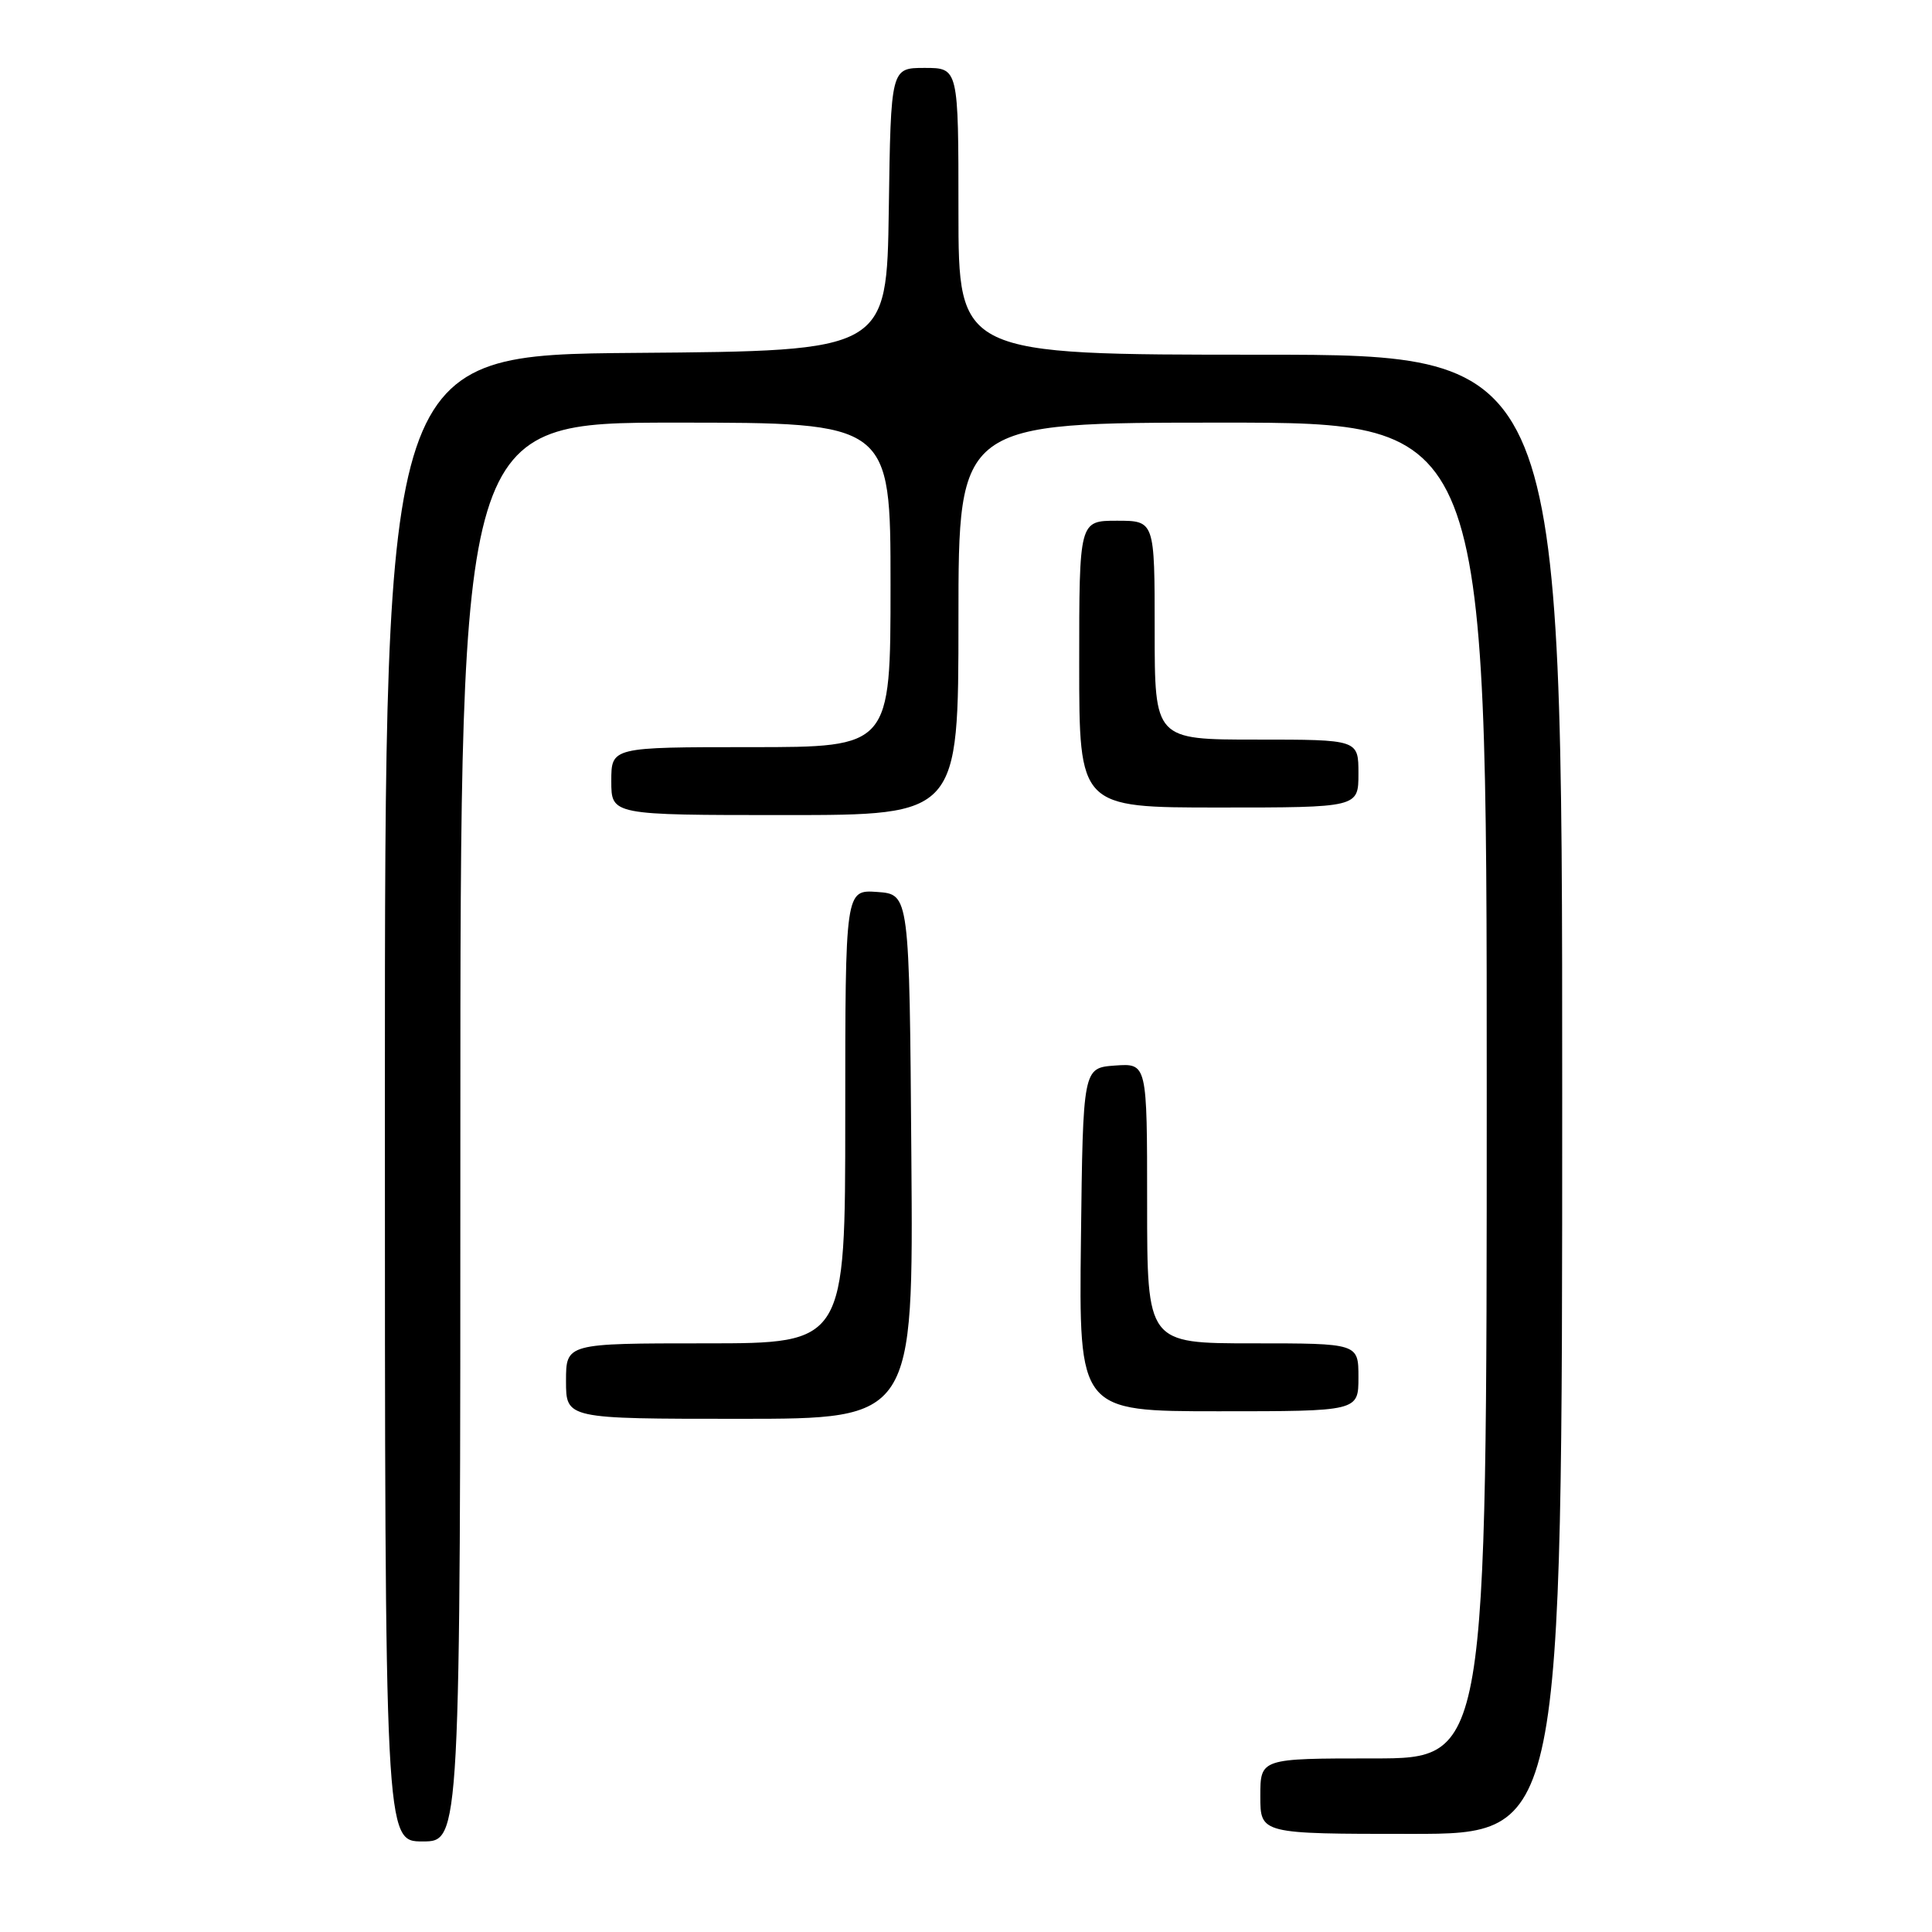 <?xml version="1.0" encoding="UTF-8" standalone="no"?>
<!DOCTYPE svg PUBLIC "-//W3C//DTD SVG 1.1//EN" "http://www.w3.org/Graphics/SVG/1.1/DTD/svg11.dtd" >
<svg xmlns="http://www.w3.org/2000/svg" xmlns:xlink="http://www.w3.org/1999/xlink" version="1.1" viewBox="0 0 256 256">
 <g >
 <path fill="currentColor"
d=" M 61.00 150.00 C 61.00 56.00 61.00 56.00 89.50 56.00 C 118.00 56.00 118.00 56.00 118.00 77.50 C 118.00 99.00 118.00 99.00 99.50 99.00 C 81.00 99.00 81.00 99.00 81.00 103.50 C 81.00 108.00 81.00 108.00 104.00 108.00 C 127.00 108.00 127.00 108.00 127.00 82.00 C 127.00 56.00 127.00 56.00 162.00 56.00 C 197.00 56.00 197.00 56.00 197.00 144.50 C 197.00 233.00 197.00 233.00 182.00 233.00 C 167.00 233.00 167.00 233.00 167.00 238.00 C 167.00 243.00 167.00 243.00 187.00 243.00 C 207.00 243.00 207.00 243.00 207.00 145.00 C 207.00 47.00 207.00 47.00 167.00 47.00 C 127.00 47.00 127.00 47.00 127.00 28.00 C 127.00 9.00 127.00 9.00 122.52 9.00 C 118.04 9.00 118.04 9.00 117.77 27.75 C 117.50 46.50 117.50 46.50 84.25 46.76 C 51.00 47.03 51.00 47.03 51.00 145.51 C 51.00 244.00 51.00 244.00 56.00 244.00 C 61.00 244.00 61.00 244.00 61.00 150.00 Z  M 120.76 153.25 C 120.50 118.50 120.50 118.50 116.25 118.19 C 112.00 117.89 112.00 117.89 112.00 147.94 C 112.00 178.00 112.00 178.00 93.50 178.00 C 75.00 178.00 75.00 178.00 75.00 183.00 C 75.00 188.00 75.00 188.00 98.01 188.00 C 121.03 188.00 121.03 188.00 120.76 153.25 Z  M 180.00 182.50 C 180.00 178.00 180.00 178.00 166.00 178.00 C 152.00 178.00 152.00 178.00 152.00 159.44 C 152.00 140.89 152.00 140.89 147.75 141.19 C 143.50 141.50 143.50 141.50 143.23 164.25 C 142.96 187.00 142.96 187.00 161.48 187.00 C 180.00 187.00 180.00 187.00 180.00 182.50 Z  M 180.00 102.50 C 180.00 98.00 180.00 98.00 166.50 98.00 C 153.00 98.00 153.00 98.00 153.00 83.50 C 153.00 69.00 153.00 69.00 148.00 69.00 C 143.00 69.00 143.00 69.00 143.00 88.00 C 143.00 107.00 143.00 107.00 161.50 107.00 C 180.00 107.00 180.00 107.00 180.00 102.50 Z "/>
</g>
</svg>